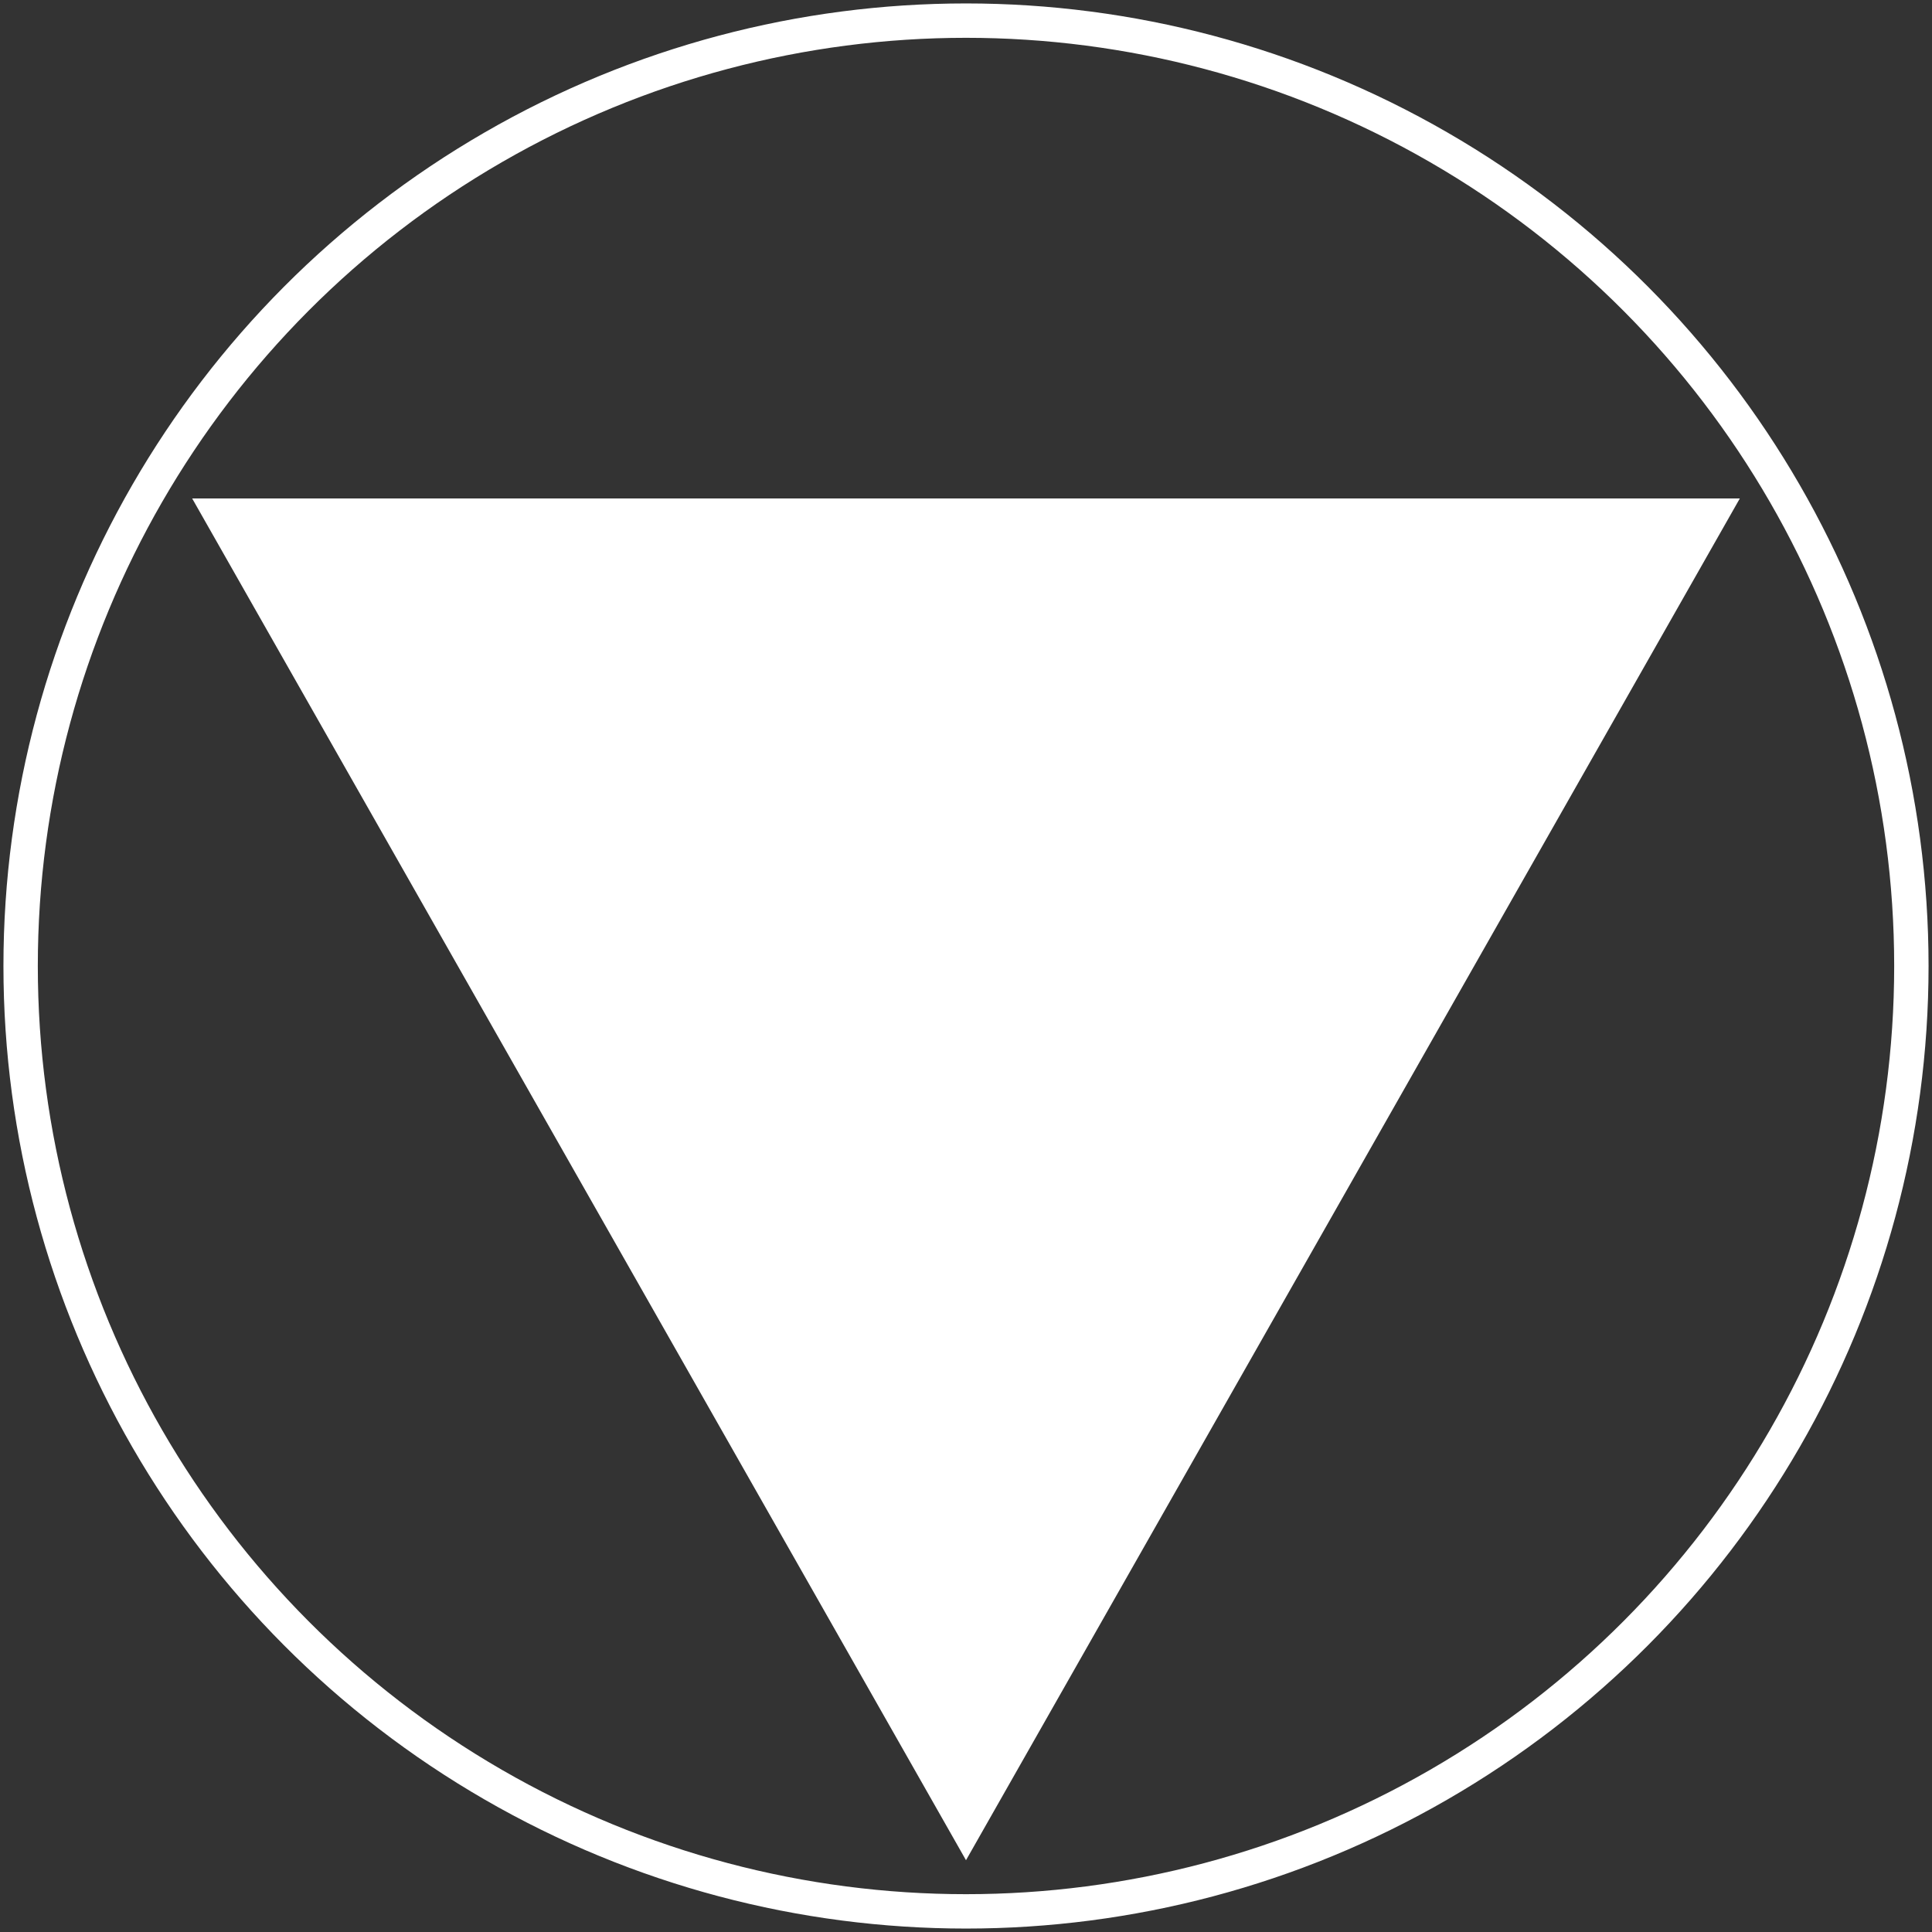 <?xml version="1.0" encoding="UTF-8" standalone="no"?>
<svg
	xmlns:dc="http://purl.org/dc/elements/1.1/"
	xmlns:cc="http://creativecommons.org/ns#"
	xmlns:rdf="http://www.w3.org/1999/02/22-rdf-syntax-ns#"
	xmlns:svg="http://www.w3.org/2000/svg"
	xmlns="http://www.w3.org/2000/svg"
	id="pepijn"
	width="562" 
	height="562">
	<rect width="100%" height="100%" fill="#333333" stroke="none"/>
	<circle
		style="fill:none;stroke:#FFF;stroke-width:10;"
		cx="281"
		cy="281"
		r="275"
		id="circle" />
	<path
		style="fill:fill;stroke:#FFF;fill:#FFF;stroke-width:10;"
		d="M 64.494,150 497.506,150 281,531 64.494,150 z" id="triangle"/>
</svg>